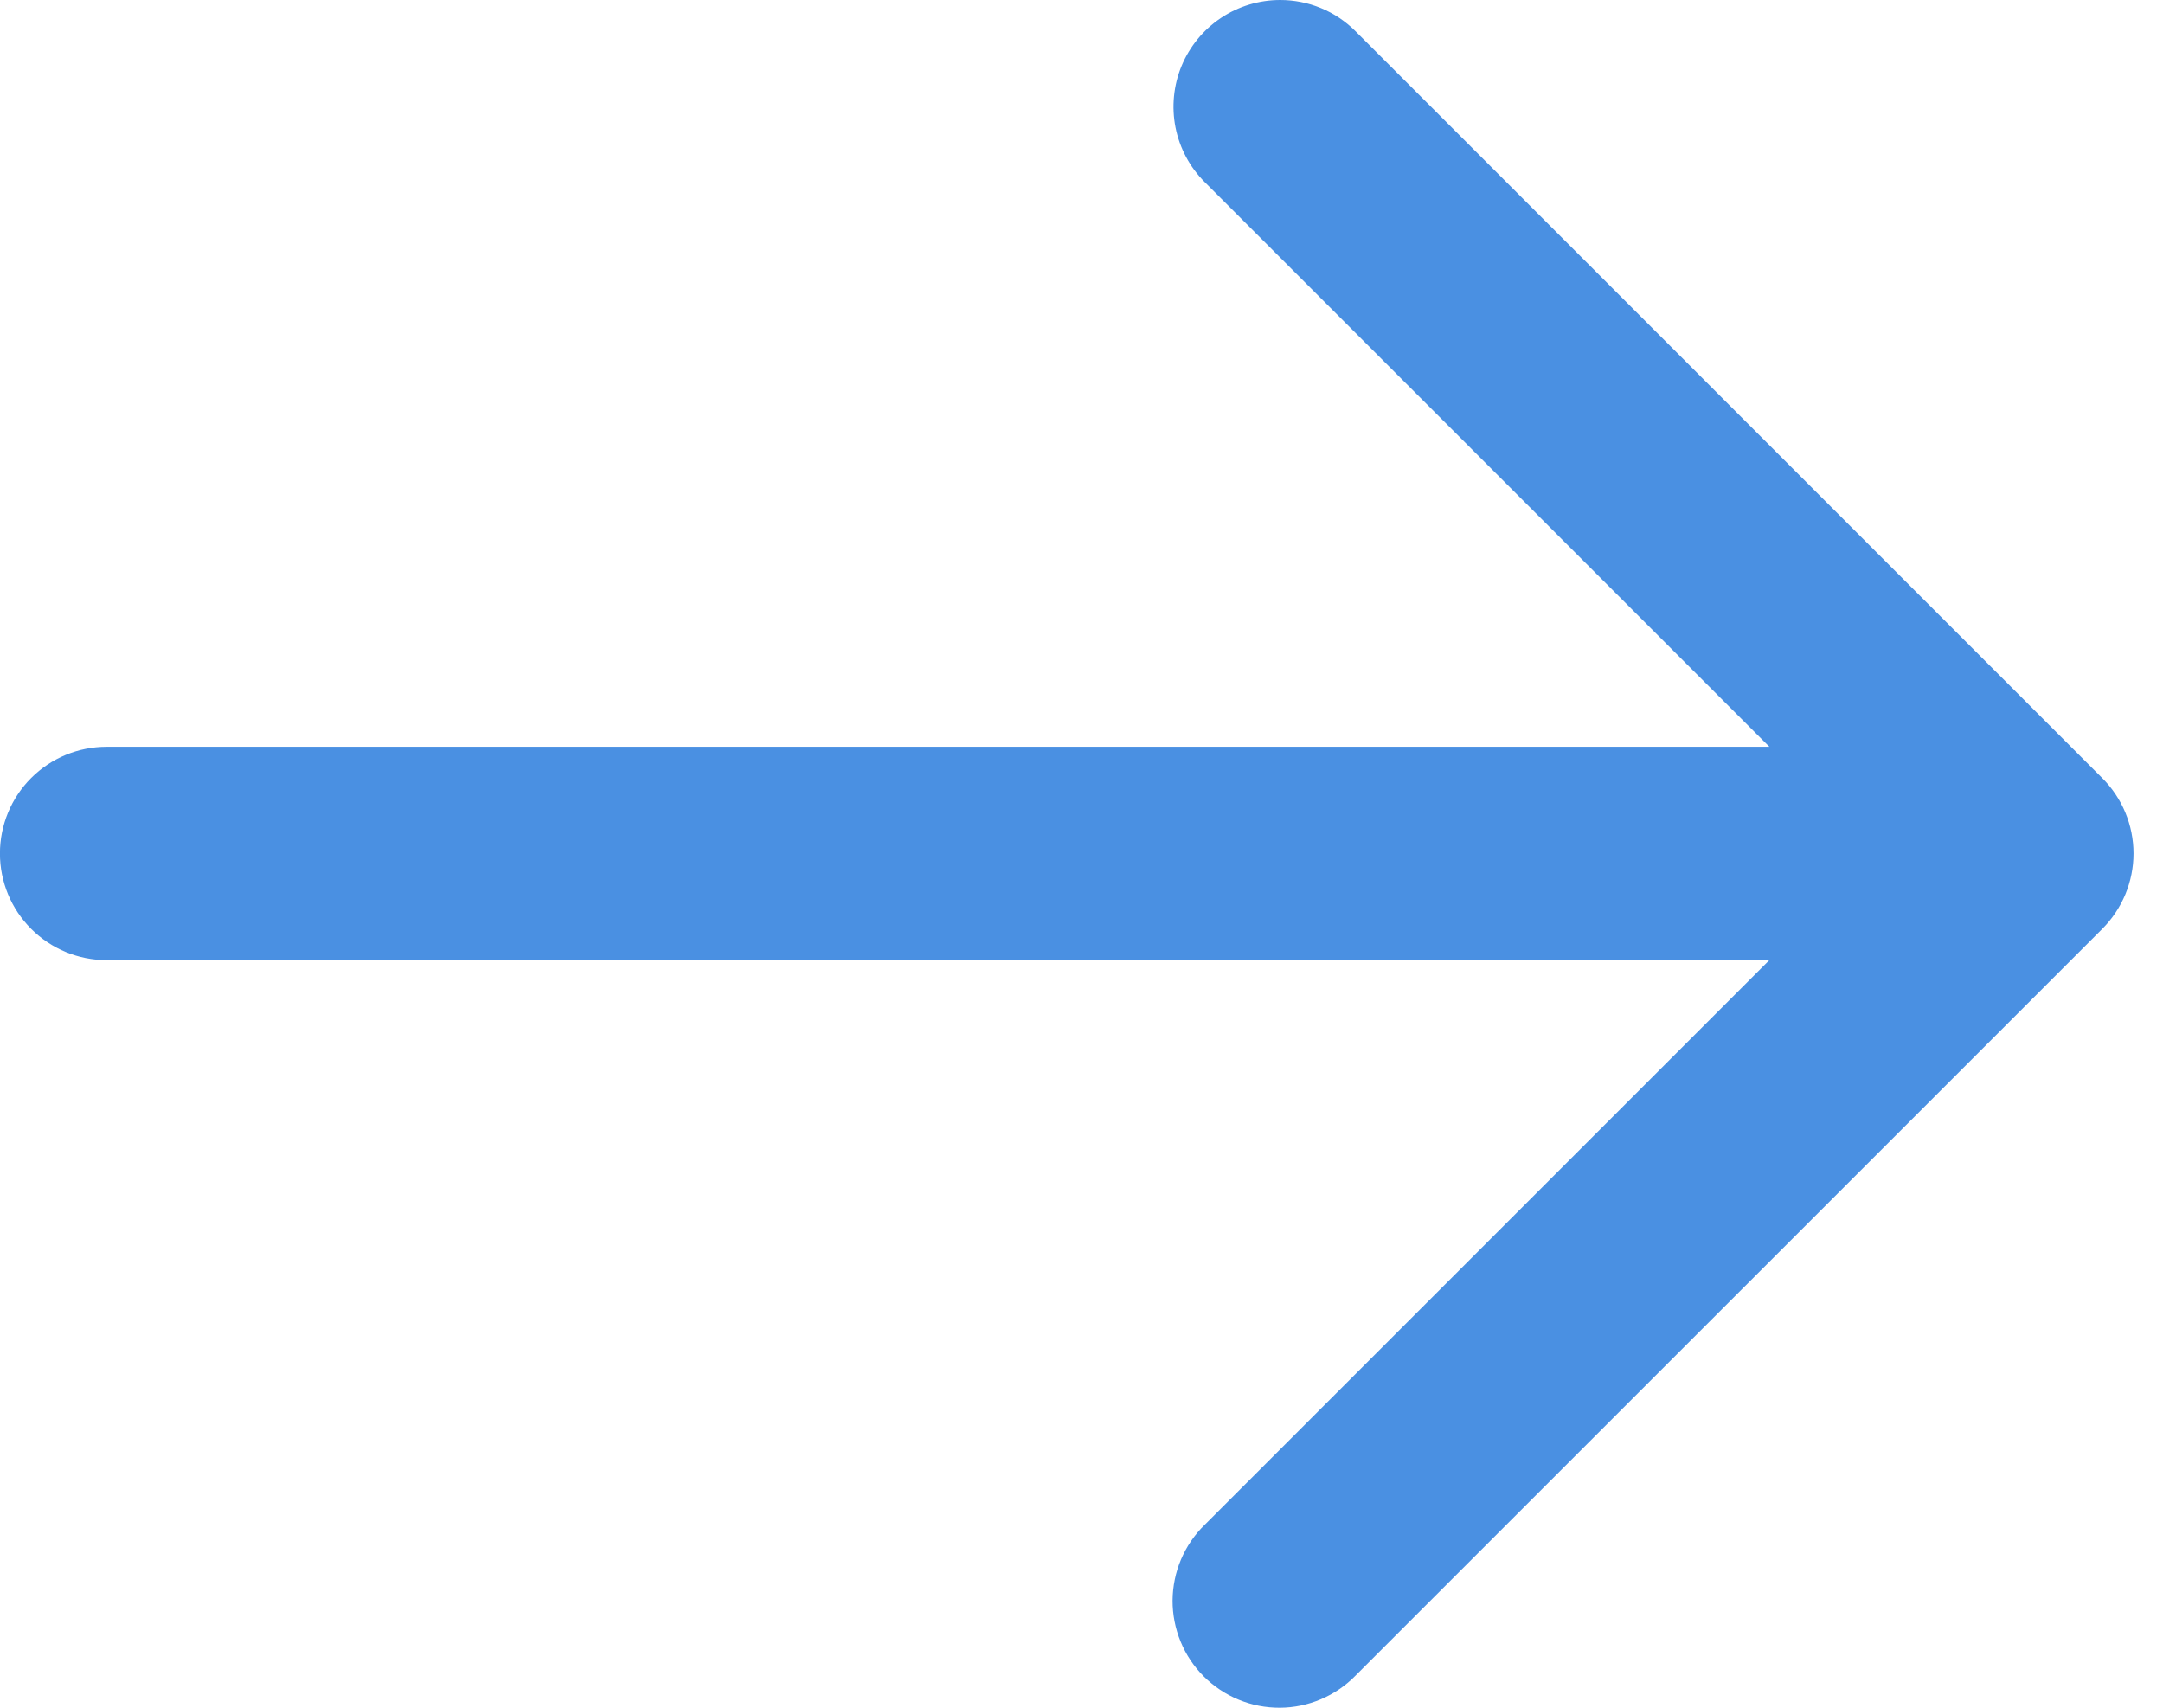 <svg xmlns="http://www.w3.org/2000/svg" width="38" height="30" fill="none" viewBox="0 0 38 30">
    <path fill="#4A90E2" d="M1.874 16.867h29.21l-9.92 9.92c-.177.172-.318.38-.415.607-.097.229-.147.474-.149.722-.001.247.047.493.141.722.094.23.233.438.408.613.176.175.384.314.613.408.23.095.475.142.723.141.248-.001.493-.052.721-.149.228-.097.435-.238.608-.415l13.119-13.118c.351-.352.549-.829.549-1.325 0-.497-.198-.974-.55-1.325L23.815.549c-.174-.174-.38-.313-.608-.407C22.98.048 22.736 0 22.49 0c-.37 0-.733.11-1.041.316-.308.206-.548.499-.69.84-.142.343-.179.72-.107 1.084.073.363.25.697.513.959l9.92 9.92H1.873c-.497 0-.974.197-1.325.548-.352.352-.549.829-.549 1.326 0 .497.197.973.549 1.325.351.351.828.549 1.325.549z"/>
</svg>
